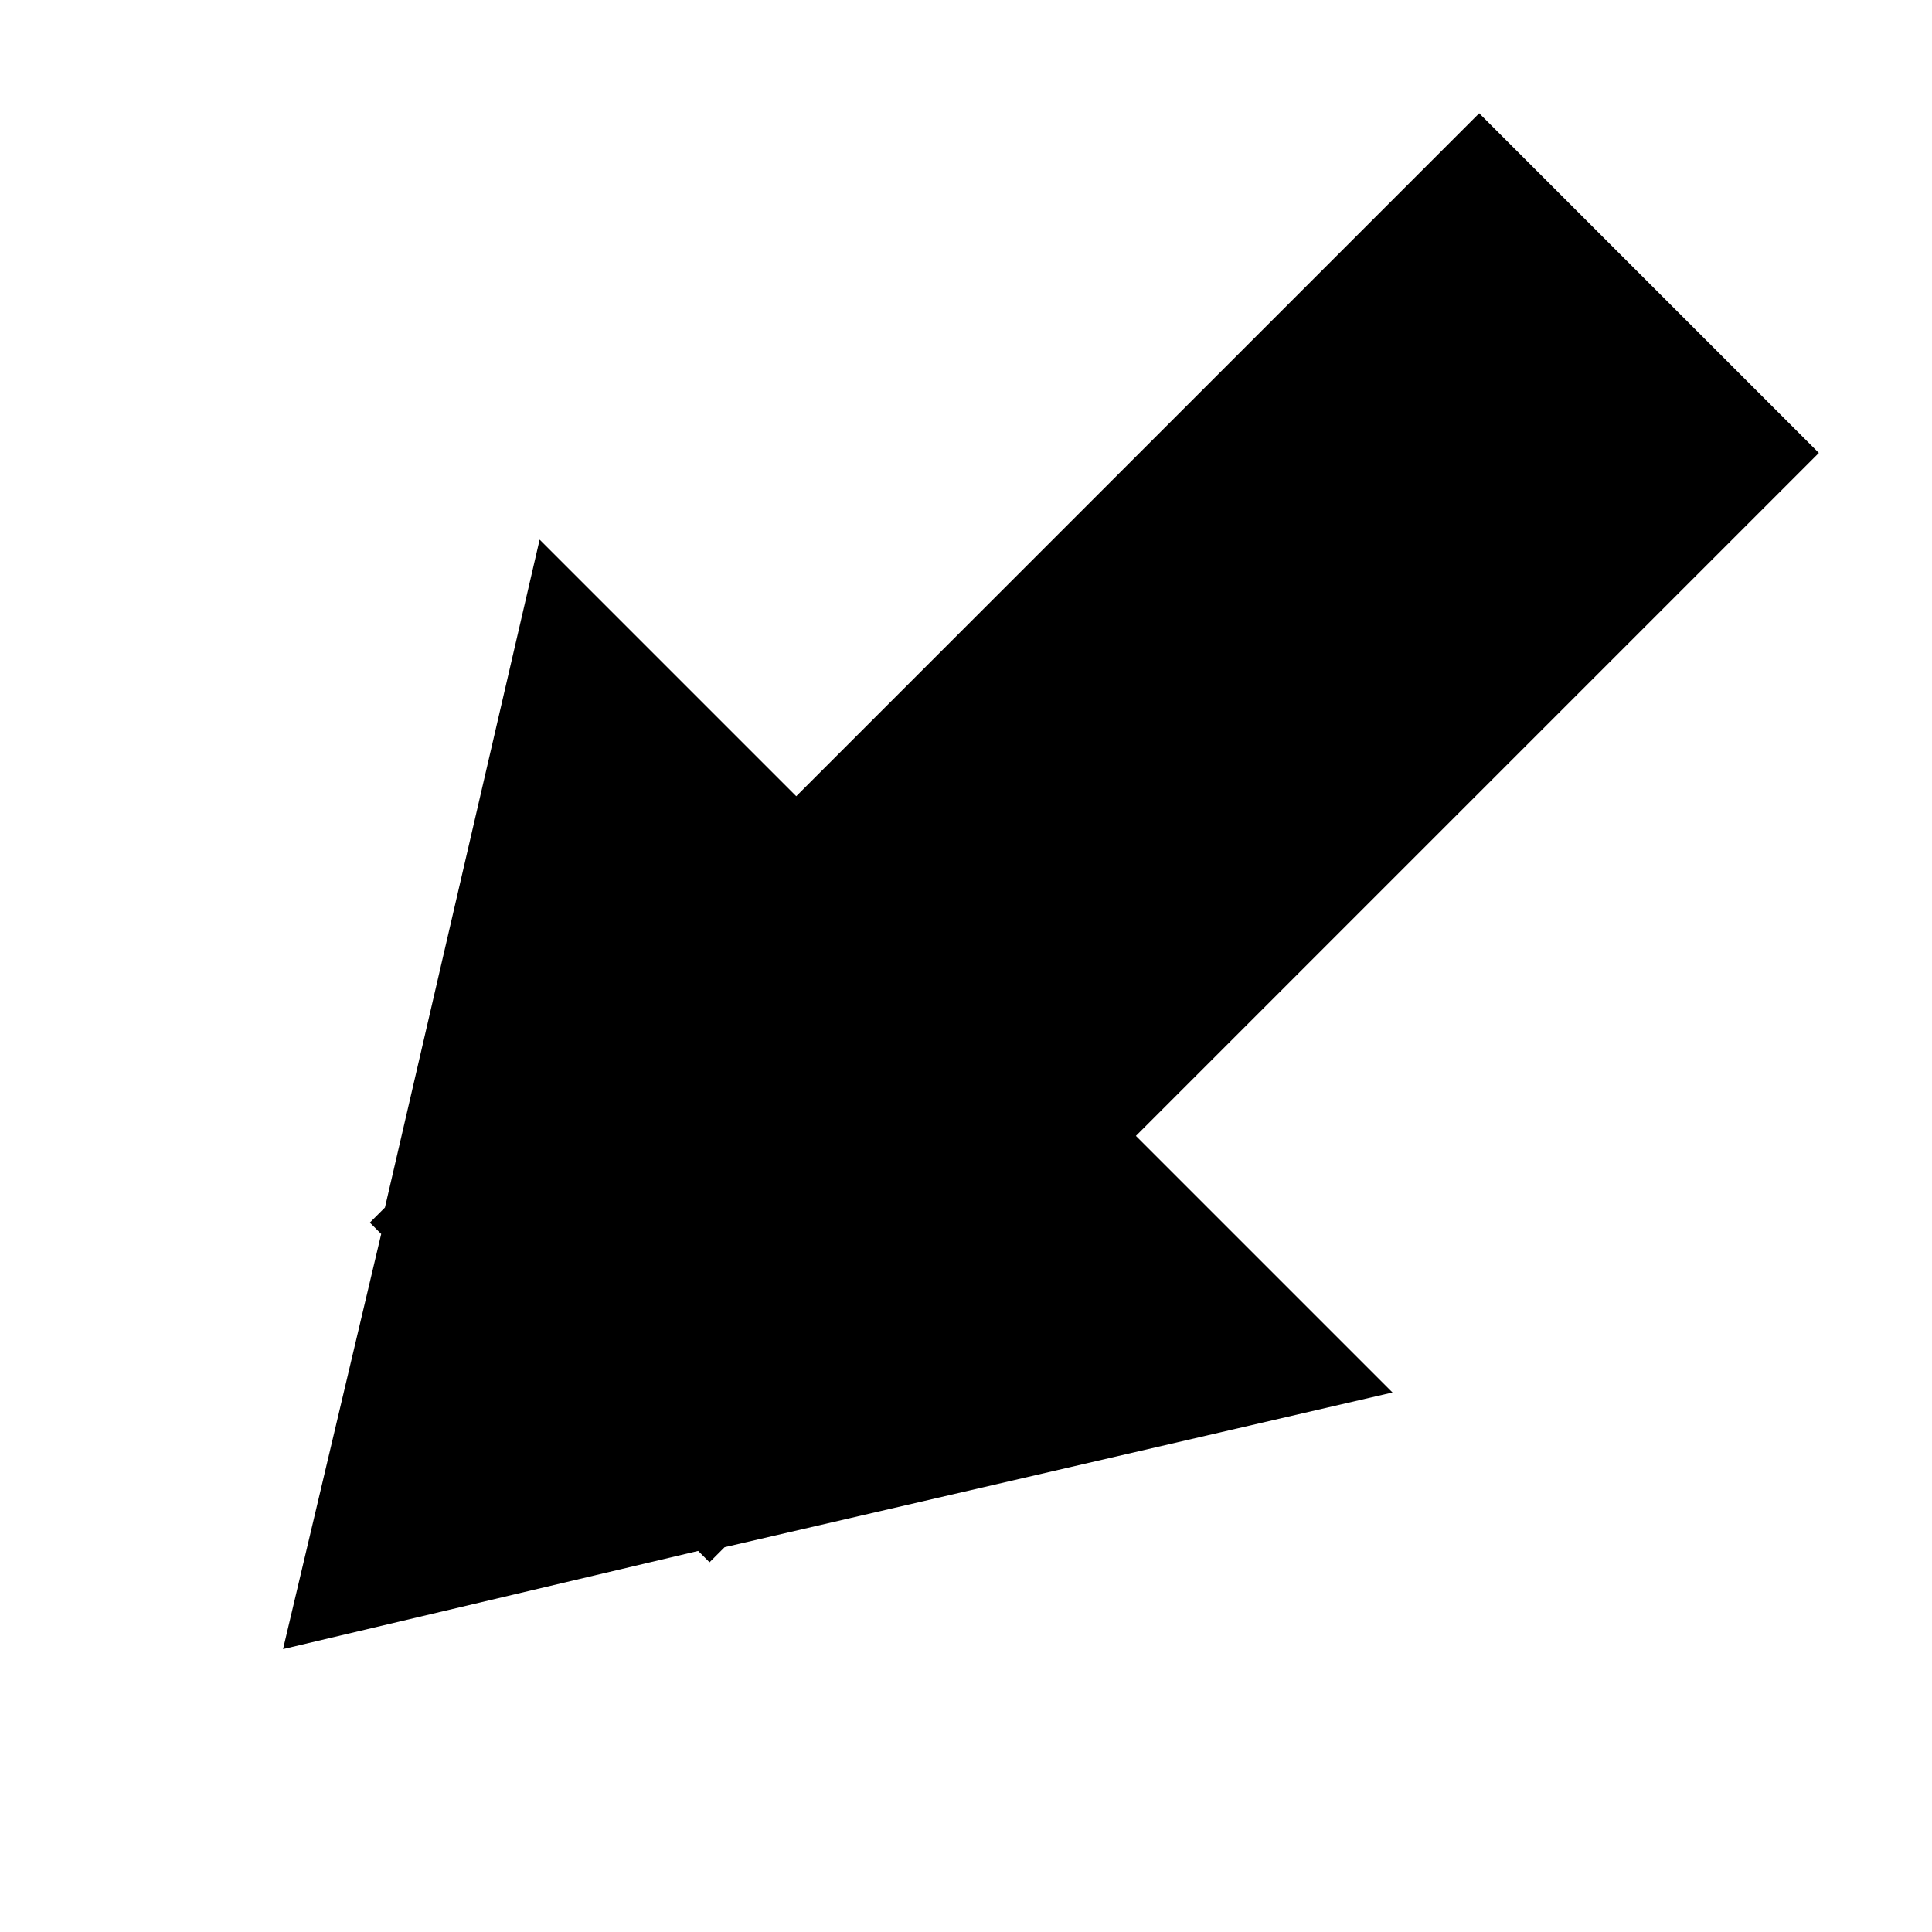 <svg xmlns="http://www.w3.org/2000/svg" version="1.1" data-icon="arrow-thick-bottom-left-fill-accute" width="16" height="16" data-container-transform="scale(1 1 ) translate(0 )" viewBox="0 0 16 16">
  <g>
    <path d="M12.25.938l-5.656 5.656-2.125-2.125-1.281 5.531-.125.125.094.094-.813 3.438 3.438-.813.094.094.125-.125 5.531-1.281-2.125-2.125 5.656-5.656-2.813-2.813z" />
  </g>
</svg>
